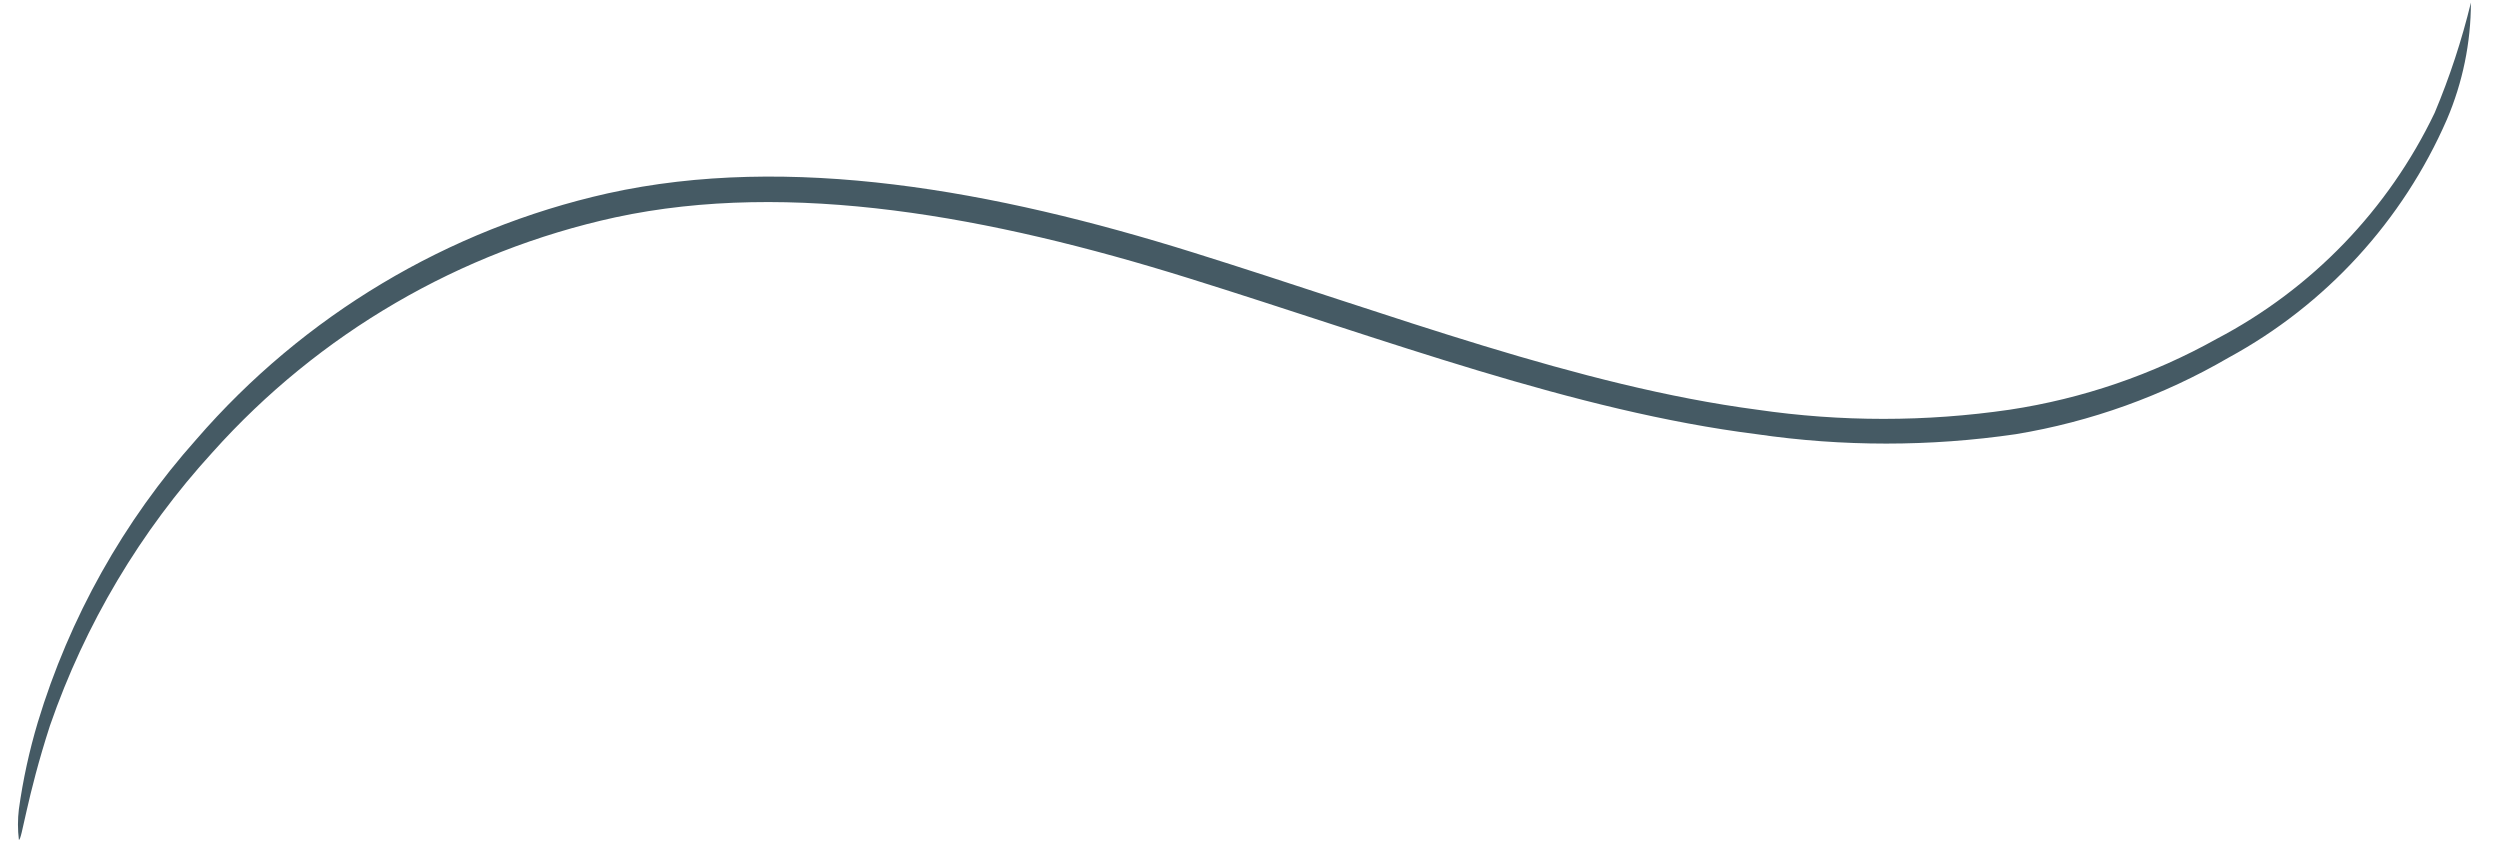 <?xml version="1.0" encoding="UTF-8" standalone="no"?><svg width='49' height='17' viewBox='0 0 49 17' fill='none' xmlns='http://www.w3.org/2000/svg'>
<path d='M48.43 0.05C48.429 0.837 48.269 1.616 47.96 2.34C47.093 4.33 45.587 5.973 43.68 7.01C42.393 7.759 40.98 8.267 39.51 8.51C37.826 8.756 36.114 8.756 34.43 8.51C30.86 8.06 27.17 6.66 23.29 5.45C19.41 4.24 15.5 3.52 12.06 4.26C9.012 4.926 6.251 6.535 4.17 8.86C2.752 10.411 1.667 12.235 0.98 14.22C0.52 15.64 0.43 16.47 0.37 16.46C0.346 16.261 0.346 16.059 0.37 15.86C0.45 15.285 0.574 14.716 0.74 14.16C1.361 12.106 2.422 10.212 3.85 8.61C5.952 6.182 8.777 4.493 11.91 3.79C15.47 3 19.49 3.73 23.39 4.95C27.29 6.17 30.95 7.57 34.44 8.03C36.081 8.27 37.749 8.27 39.39 8.03C40.816 7.814 42.191 7.344 43.45 6.64C45.314 5.662 46.812 4.108 47.72 2.21C48.014 1.51 48.251 0.788 48.43 0.05Z' fill='#455A64'/>
</svg>
